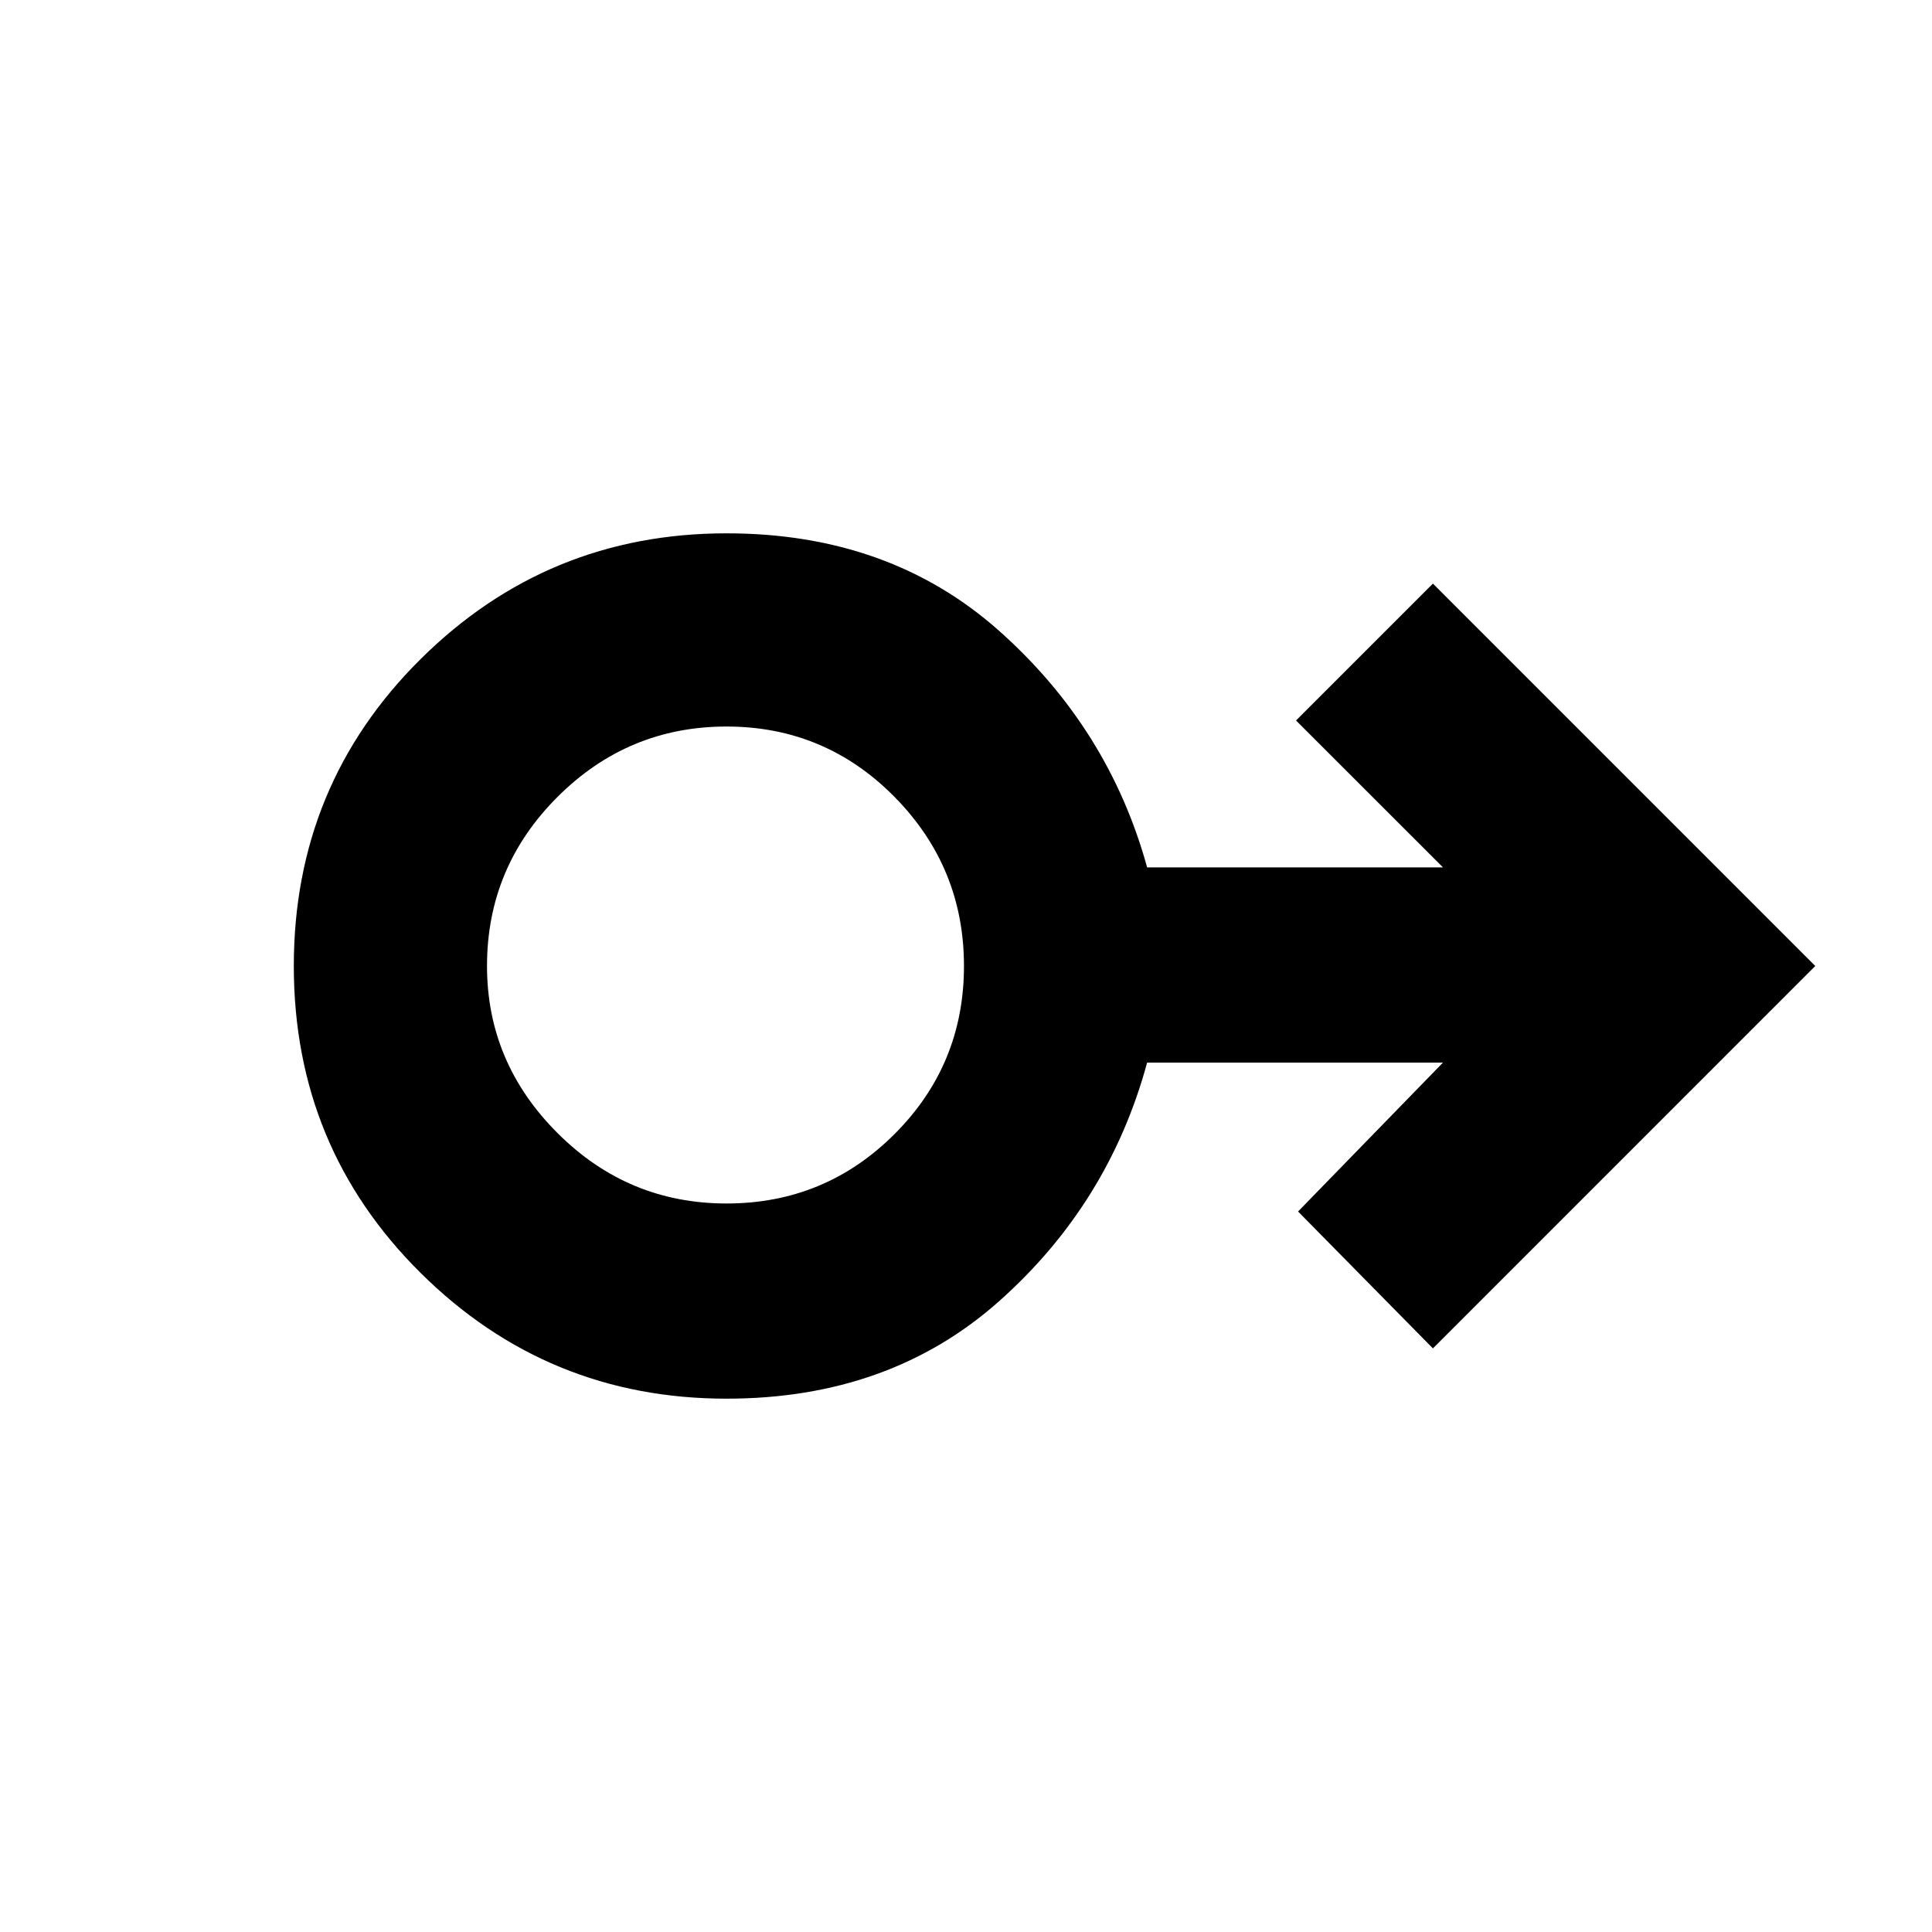 <svg xmlns="http://www.w3.org/2000/svg" height="40" width="40"><path d="M15.042 28.958q-3.709 0-6.334-2.604Q6.083 23.75 6.083 20t2.625-6.354q2.625-2.604 6.334-2.604 3.375 0 5.646 2.021 2.27 2.02 3.062 4.895h6.125l-3.042-3.041 2.834-2.834L37.583 20l-7.916 7.917-2.792-2.834 3-3.083H23.75q-.792 2.917-3.062 4.938-2.271 2.02-5.646 2.02Zm0-4.041q2.041 0 3.479-1.438 1.437-1.437 1.437-3.479t-1.437-3.5q-1.438-1.458-3.479-1.458-2.042 0-3.5 1.458-1.459 1.458-1.459 3.5 0 2 1.459 3.458 1.458 1.459 3.5 1.459Zm0-4.917Z"/></svg>